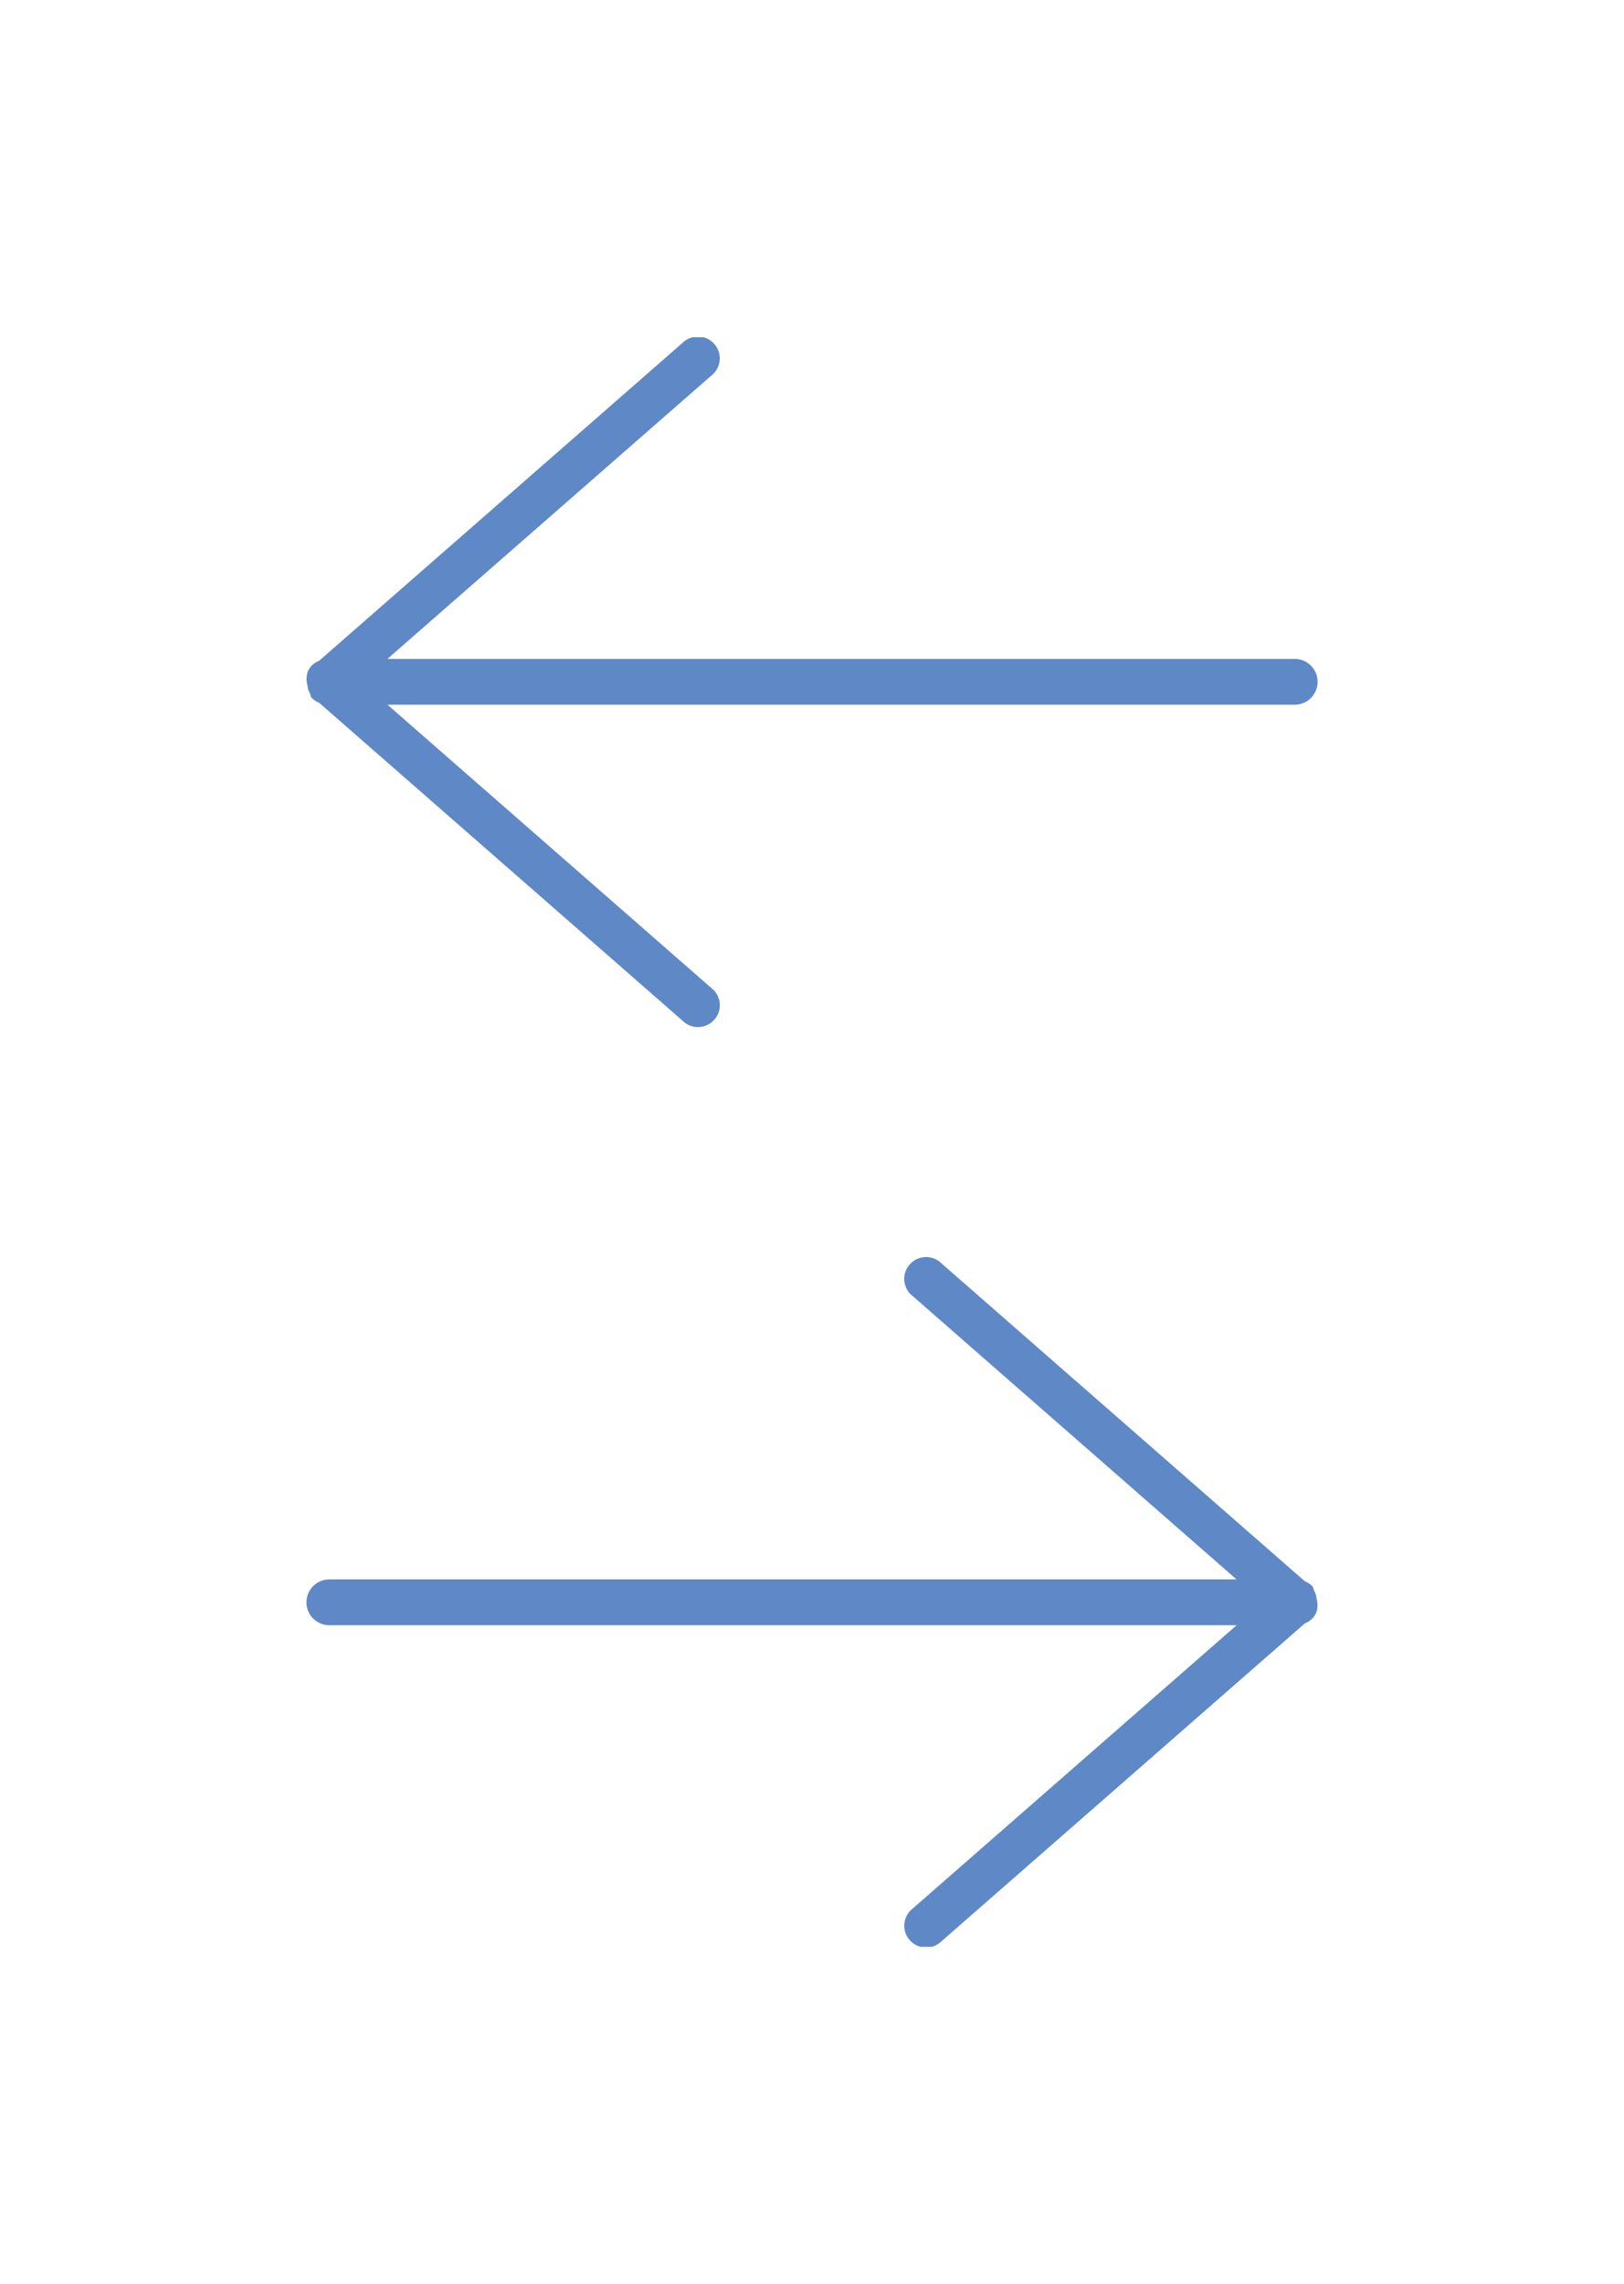 <?xml version="1.0" encoding="utf-8"?>
<!-- Generator: Adobe Illustrator 17.0.0, SVG Export Plug-In . SVG Version: 6.00 Build 0)  -->
<!DOCTYPE svg PUBLIC "-//W3C//DTD SVG 1.1//EN" "http://www.w3.org/Graphics/SVG/1.1/DTD/svg11.dtd">
<svg version="1.1" id="Capa_1" xmlns:x="http://ns.adobe.com/Extensibility/1.0/" xmlns:i="http://ns.adobe.com/AdobeIllustrator/10.0/" xmlns:graph="http://ns.adobe.com/Graphs/1.0/"
	 xmlns="http://www.w3.org/2000/svg" xmlns:xlink="http://www.w3.org/1999/xlink" x="0px" y="0px" width="35.333px"
	 height="49.667px" viewBox="0 0 35.333 49.667" enable-background="new 0 0 35.333 49.667" xml:space="preserve">
<g>
	<g>
		<defs>
			<rect id="SVGID_1_" x="6.667" y="27.334" width="21.998" height="15.015"/>
		</defs>
		<clipPath id="SVGID_2_">
			<use xlink:href="#SVGID_1_"  overflow="visible"/>
		</clipPath>
		<g clip-path="url(#SVGID_2_)">
			<defs>
				<rect id="SVGID_3_" x="-823.333" y="-387.667" width="1280" height="780"/>
			</defs>
			<clipPath id="SVGID_4_">
				<use xlink:href="#SVGID_3_"  overflow="visible"/>
			</clipPath>
			<g clip-path="url(#SVGID_4_)" enable-background="new    ">
				<g>
					<defs>
						<rect id="SVGID_5_" x="6.667" y="27.333" width="22" height="15"/>
					</defs>
					<clipPath id="SVGID_6_">
						<use xlink:href="#SVGID_5_"  overflow="visible"/>
					</clipPath>
					<g clip-path="url(#SVGID_6_)">
						<defs>
							<path id="SVGID_7_" d="M28.55,35.195c-0.047,0.048-0.102,0.082-0.16,0.104l-7.904,6.911c-0.186,0.185-0.487,0.185-0.672,0
								c-0.187-0.186-0.187-0.485,0-0.672l7.09-6.198H7.167c-0.276,0-0.5-0.223-0.5-0.498c0-0.277,0.224-0.499,0.5-0.499h19.736
								l-7.09-6.199c-0.187-0.185-0.187-0.485,0-0.671c0.185-0.186,0.486-0.186,0.672,0l7.904,6.911
								c0.059,0.022,0.113,0.058,0.16,0.104c0.032,0.031,0.027,0.078,0.048,0.115c0.018,0.03,0.03,0.063,0.04,0.096
								c0.005,0.016,0,0.029,0.004,0.043C28.685,34.902,28.675,35.07,28.55,35.195"/>
						</defs>
						<clipPath id="SVGID_8_">
							<use xlink:href="#SVGID_7_"  overflow="visible"/>
						</clipPath>
						<g clip-path="url(#SVGID_8_)">
							<defs>
								<rect id="SVGID_9_" x="6.667" y="27.333" width="22" height="15"/>
							</defs>
							<clipPath id="SVGID_10_">
								<use xlink:href="#SVGID_9_"  overflow="visible"/>
							</clipPath>
							<rect x="1.667" y="22.333" clip-path="url(#SVGID_10_)" fill="#5E89C6" width="31.998" height="25.015"/>
						</g>
					</g>
				</g>
			</g>
		</g>
	</g>
	<g>
		<defs>
			<rect id="SVGID_11_" x="6.669" y="7.318" width="21.998" height="15.015"/>
		</defs>
		<clipPath id="SVGID_12_">
			<use xlink:href="#SVGID_11_"  overflow="visible"/>
		</clipPath>
		<g clip-path="url(#SVGID_12_)">
			<defs>
				<rect id="SVGID_13_" x="-823.333" y="-387.667" width="1280" height="780"/>
			</defs>
			<clipPath id="SVGID_14_">
				<use xlink:href="#SVGID_13_"  overflow="visible"/>
			</clipPath>
			<g clip-path="url(#SVGID_14_)" enable-background="new    ">
				<g>
					<defs>
						<rect id="SVGID_15_" x="6.667" y="7.333" width="22" height="15"/>
					</defs>
					<clipPath id="SVGID_16_">
						<use xlink:href="#SVGID_15_"  overflow="visible"/>
					</clipPath>
					<g clip-path="url(#SVGID_16_)">
						<defs>
							<path id="SVGID_17_" d="M6.784,14.472c0.047-0.048,0.102-0.082,0.16-0.104l7.904-6.911c0.186-0.185,0.487-0.185,0.672,0
								c0.187,0.186,0.187,0.485,0,0.672l-7.09,6.198h19.737c0.276,0,0.5,0.223,0.5,0.498c0,0.277-0.224,0.499-0.5,0.499H8.431
								l7.09,6.199c0.187,0.185,0.187,0.485,0,0.671c-0.185,0.186-0.486,0.186-0.672,0l-7.904-6.911
								c-0.059-0.022-0.113-0.058-0.16-0.104c-0.032-0.031-0.027-0.078-0.048-0.115c-0.018-0.03-0.03-0.063-0.04-0.096
								c-0.005-0.016,0-0.029-0.004-0.043C6.649,14.765,6.659,14.597,6.784,14.472"/>
						</defs>
						<clipPath id="SVGID_18_">
							<use xlink:href="#SVGID_17_"  overflow="visible"/>
						</clipPath>
						<g clip-path="url(#SVGID_18_)">
							<defs>
								<rect id="SVGID_19_" x="6.667" y="7.333" width="22" height="15"/>
							</defs>
							<clipPath id="SVGID_20_">
								<use xlink:href="#SVGID_19_"  overflow="visible"/>
							</clipPath>
							<rect x="1.669" y="2.318" clip-path="url(#SVGID_20_)" fill="#5E89C6" width="31.998" height="25.015"/>
						</g>
					</g>
				</g>
			</g>
		</g>
	</g>
</g>
</svg>
